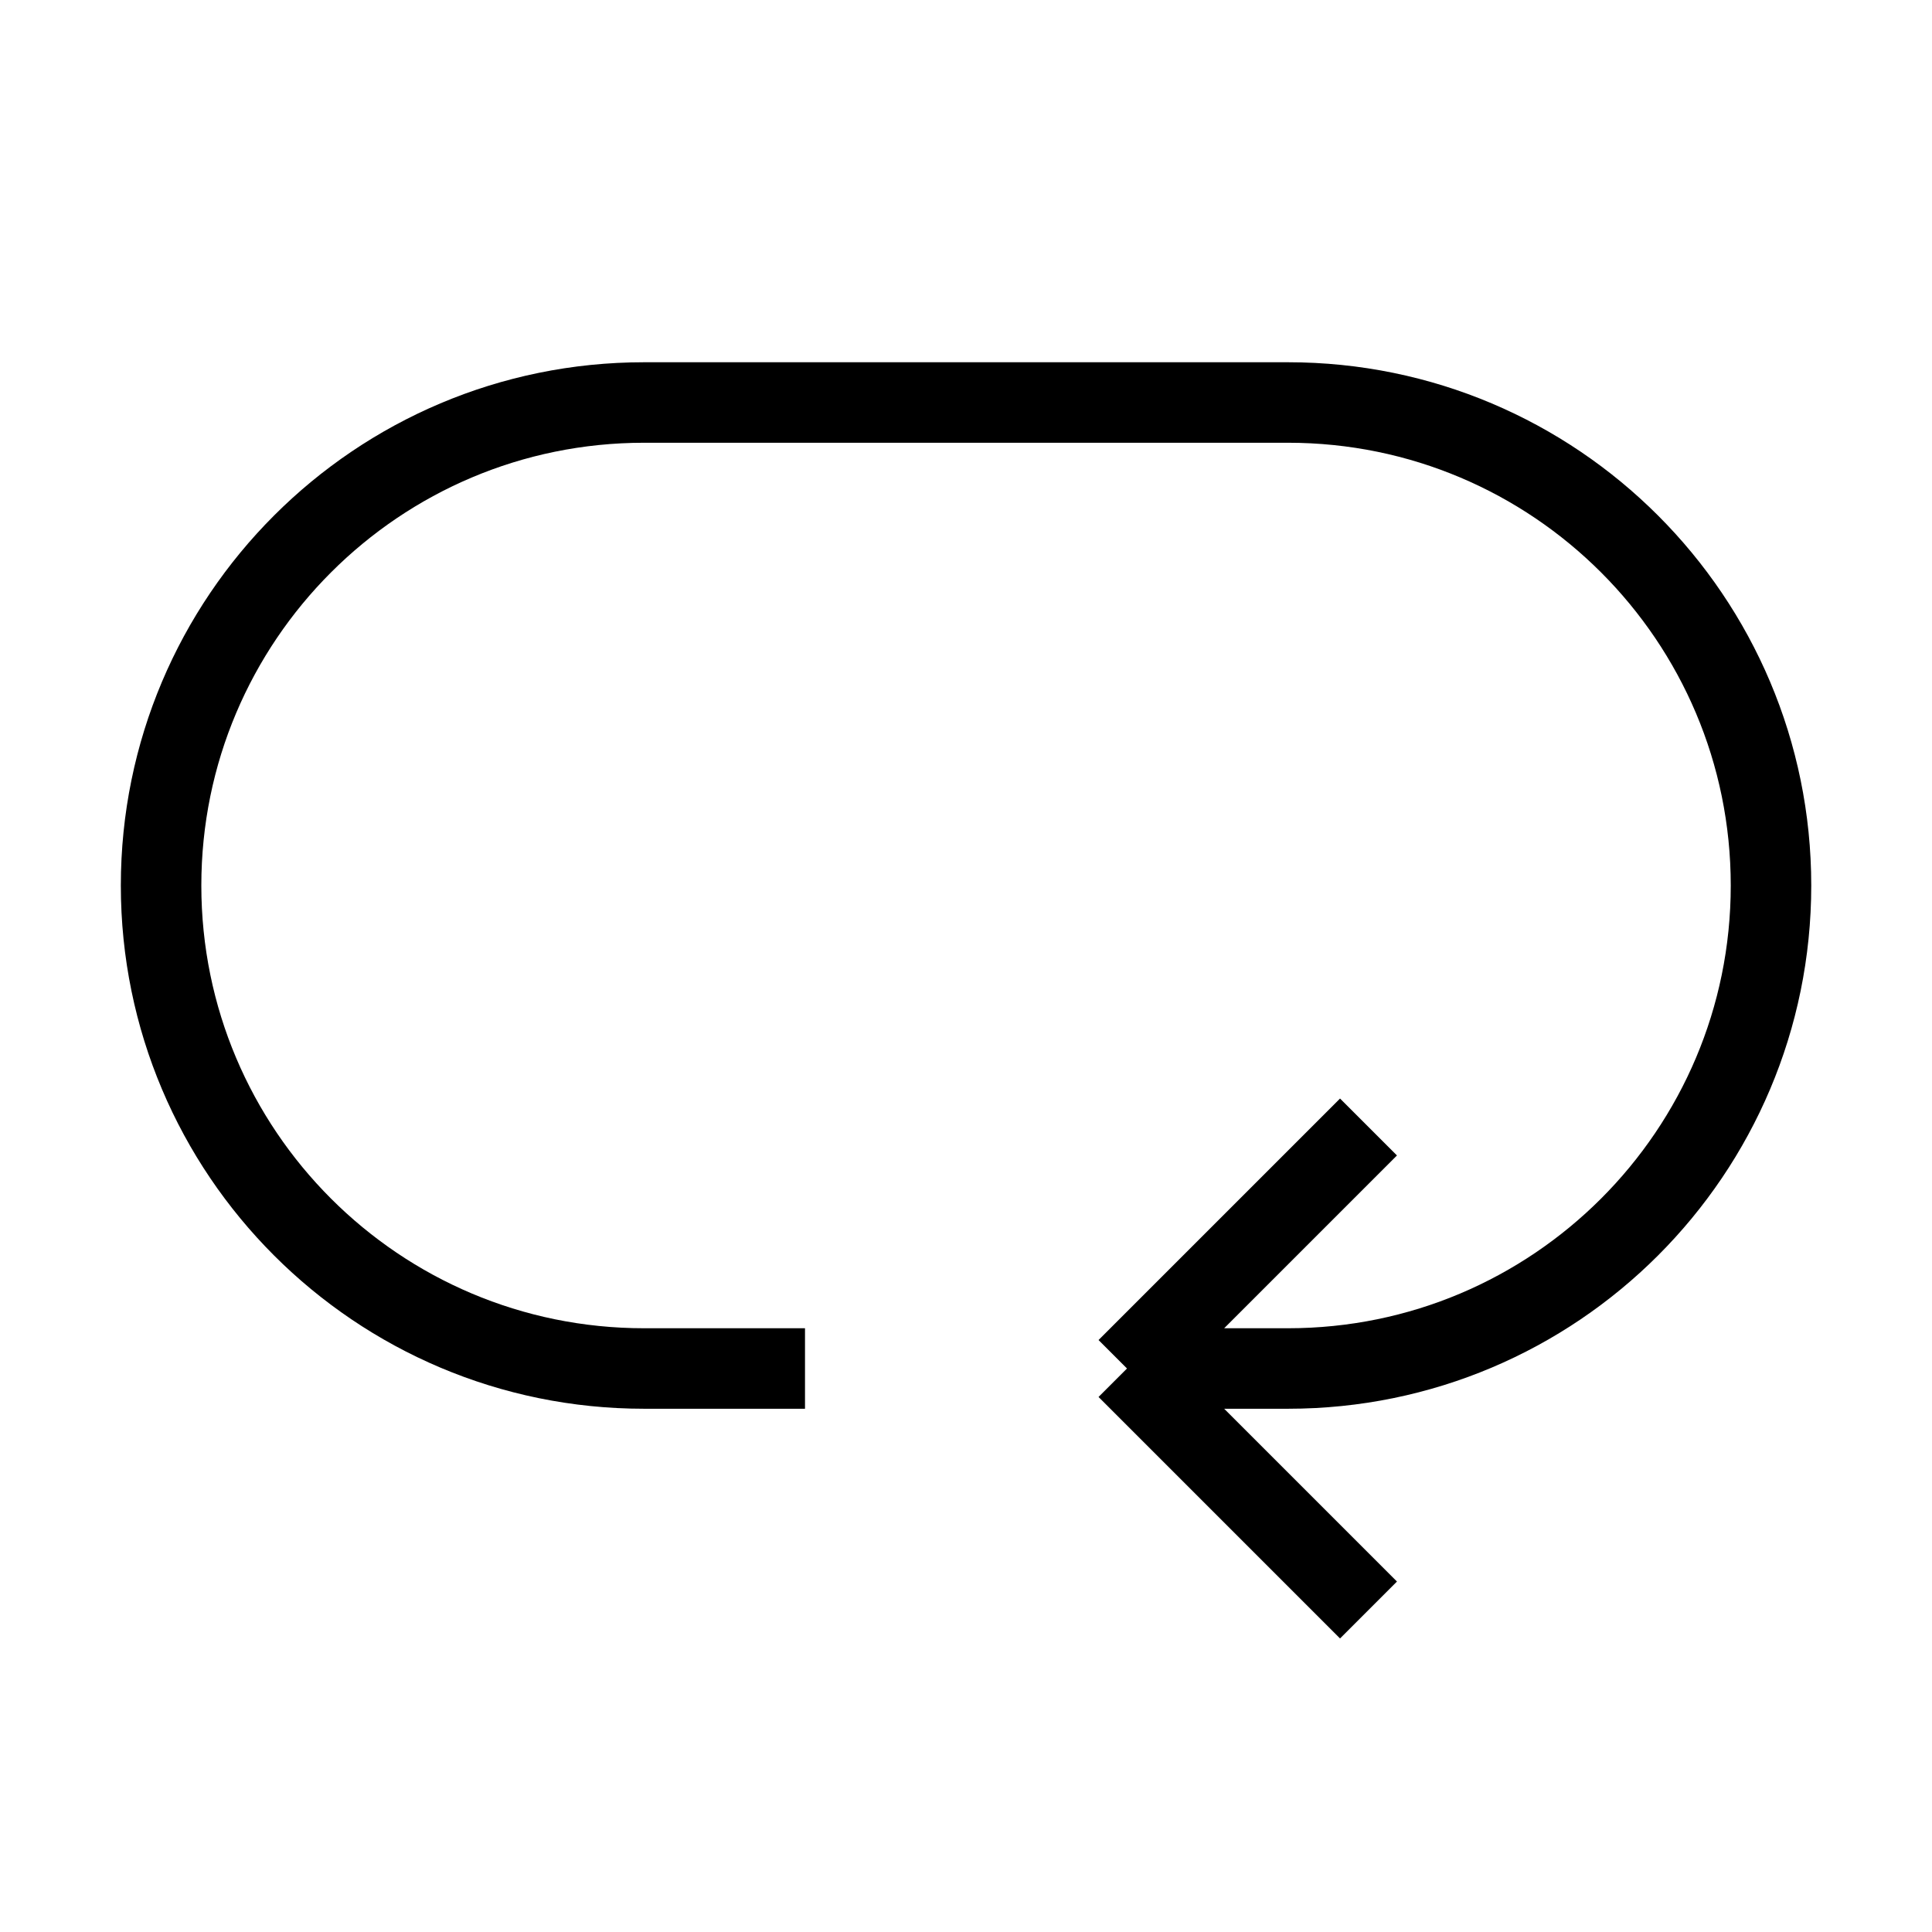 <svg width="24" height="24" viewBox="0 0 24 24" fill="none" xmlns="http://www.w3.org/2000/svg">
<path d="M10 17H8.001C4.687 17 2.001 14.314 2.001 11C2.001 7.686 4.687 5 8.001 5H16C19.314 5 22 7.686 22 11C22 14.314 19.314 17 16 17H14M17 20L14 17M14 17L17 14" stroke="black" strokeWidth="2" strokeLinecap="round" stroke-linejoin="round"/>
</svg>
